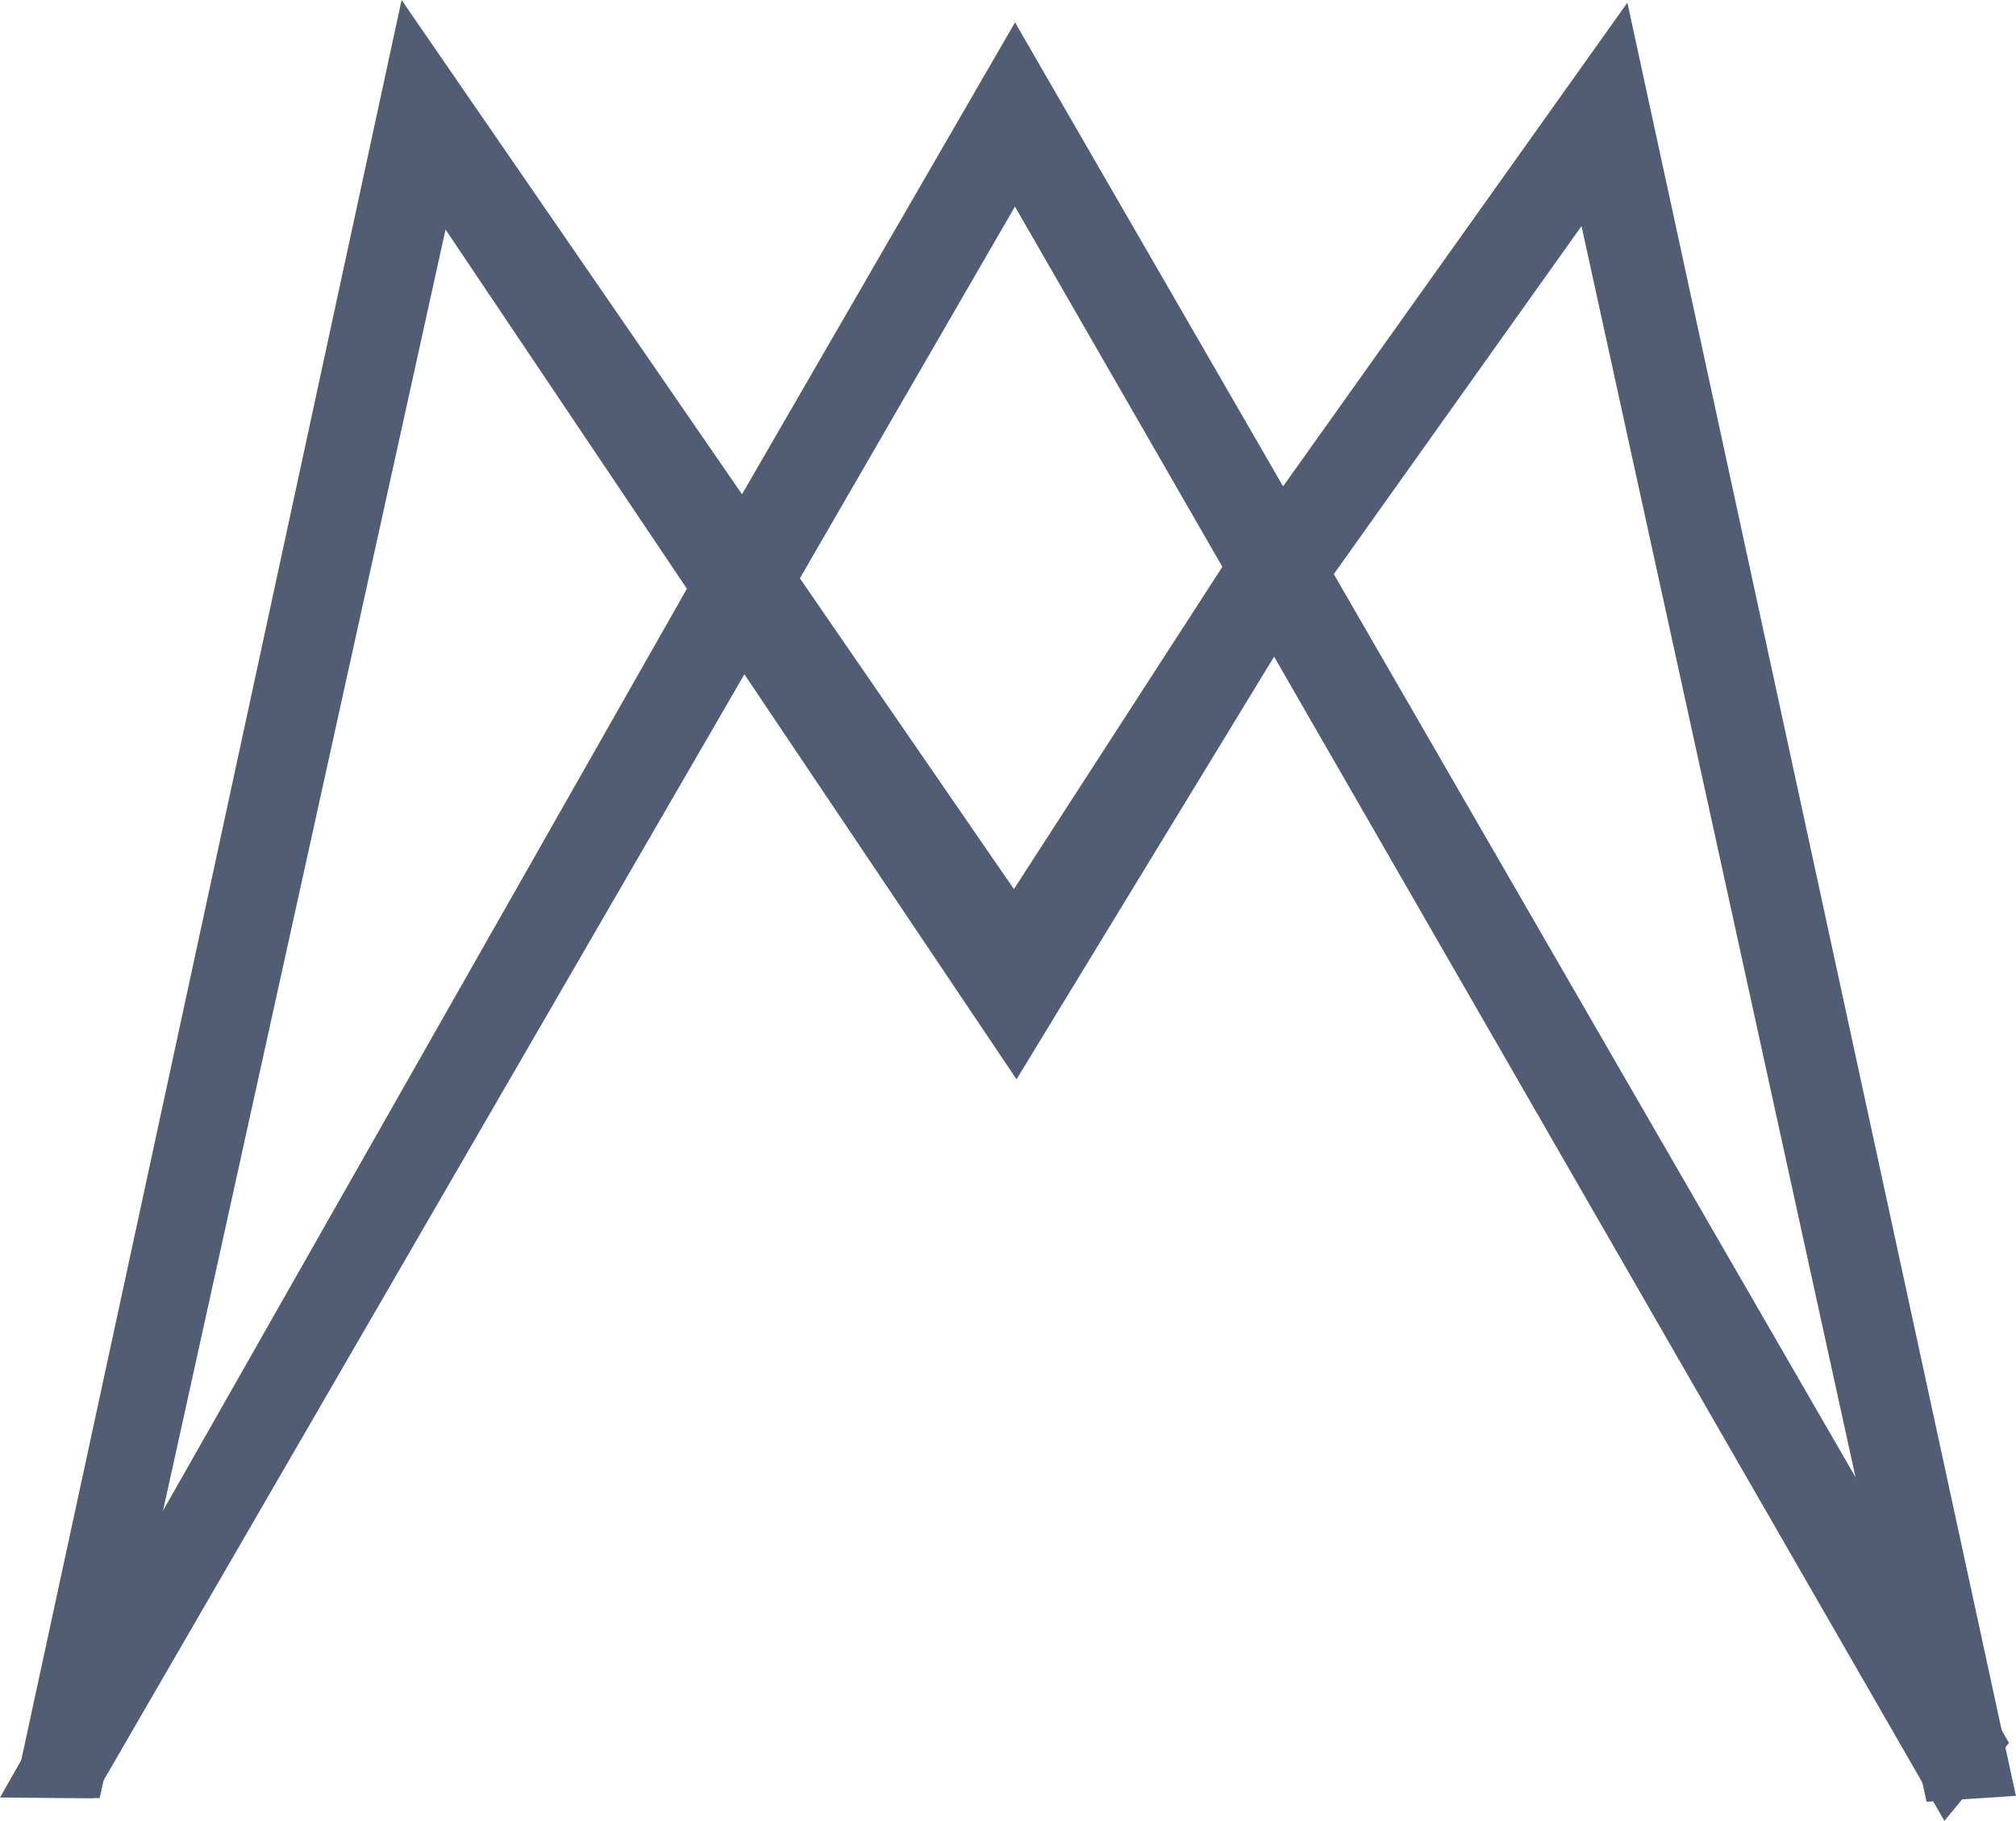 <svg xmlns="http://www.w3.org/2000/svg" viewBox="0 0 109.32 98.72"><defs><style>.cls-1{fill:#505d75;stroke:#505d75;stroke-miterlimit:10;stroke-width:3px;}</style></defs><title>svg2Asset 21</title><g id="Layer_2" data-name="Layer 2"><g id="Layer_1-2" data-name="Layer 1"><polygon class="cls-1" points="4.2 95.99 2.57 95.98 37.48 34.55 38.8 36.27 4.2 95.99"/><polygon class="cls-1" points="105.66 96.11 55.04 8.2 40.76 32.88 39.03 31.88 55.04 4.21 107.12 94.35 105.66 96.11"/><polygon class="cls-1" points="105.66 96.11 86.5 8.63 70.18 31.56 68.55 30.4 87.5 3.78 107.48 95.99 105.66 96.11"/><polygon class="cls-1" points="4.2 95.99 2.57 95.98 22.51 3.71 55.02 50.91 66.52 33.13 67.7 35 55.06 55.74 23.45 8.7 4.2 95.99"/></g></g></svg>